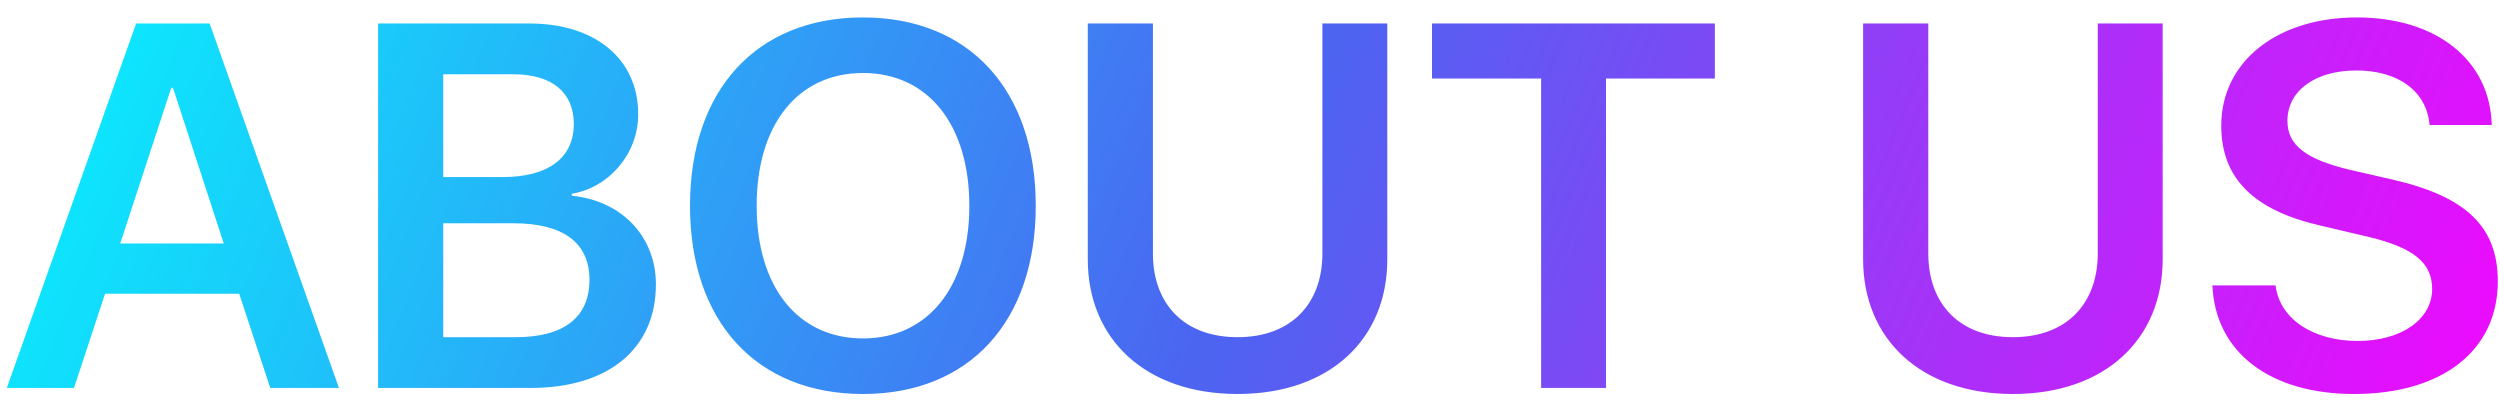 <svg width="116" height="19" viewBox="0 0 116 19" fill="none" xmlns="http://www.w3.org/2000/svg">
<path d="M12.539 18L11.098 13.629H4.875L3.434 18H0.316L6.316 1.09H9.727L15.727 18H12.539ZM7.945 4.078L5.578 11.297H10.383L8.027 4.078H7.945ZM24.633 18H17.543V1.09H24.562C27.633 1.09 29.613 2.742 29.613 5.309C29.613 7.125 28.266 8.707 26.531 8.988V9.082C28.828 9.305 30.434 10.957 30.434 13.195C30.434 16.172 28.242 18 24.633 18ZM20.566 3.445V8.215H23.332C25.441 8.215 26.625 7.324 26.625 5.754C26.625 4.277 25.605 3.445 23.801 3.445H20.566ZM20.566 15.645H23.941C26.168 15.645 27.352 14.719 27.352 12.984C27.352 11.262 26.133 10.359 23.812 10.359H20.566V15.645ZM40.043 0.809C44.965 0.809 48.059 4.172 48.059 9.551C48.059 14.93 44.965 18.281 40.043 18.281C35.109 18.281 32.016 14.93 32.016 9.551C32.016 4.172 35.109 0.809 40.043 0.809ZM40.043 3.387C37.02 3.387 35.109 5.777 35.109 9.551C35.109 13.312 37.02 15.703 40.043 15.703C43.055 15.703 44.977 13.312 44.977 9.551C44.977 5.777 43.055 3.387 40.043 3.387ZM53.496 1.09V11.766C53.496 14.074 54.914 15.645 57.422 15.645C59.93 15.645 61.359 14.074 61.359 11.766V1.09H64.371V12.035C64.371 15.727 61.711 18.281 57.422 18.281C53.145 18.281 50.473 15.727 50.473 12.035V1.09H53.496ZM74.519 18H71.508V3.645H66.445V1.09H79.57V3.645H74.519V18ZM89.473 1.09V11.766C89.473 14.074 90.891 15.645 93.398 15.645C95.906 15.645 97.336 14.074 97.336 11.766V1.09H100.348V12.035C100.348 15.727 97.688 18.281 93.398 18.281C89.121 18.281 86.449 15.727 86.449 12.035V1.09H89.473ZM102.656 13.242H105.586C105.773 14.801 107.332 15.82 109.395 15.82C111.434 15.82 112.852 14.812 112.852 13.406C112.852 12.188 111.984 11.484 109.852 10.98L107.66 10.465C104.543 9.75 103.066 8.25 103.066 5.836C103.066 2.836 105.68 0.809 109.359 0.809C113.086 0.809 115.547 2.824 115.617 5.801H112.734C112.594 4.219 111.27 3.27 109.336 3.27C107.426 3.27 106.137 4.207 106.137 5.613C106.137 6.738 106.992 7.395 109.066 7.887L111.012 8.332C114.445 9.117 115.898 10.535 115.898 13.055C115.898 16.266 113.32 18.281 109.23 18.281C105.34 18.281 102.785 16.359 102.656 13.242Z" fill="url(#paint0_linear_517_18807)"/>
<defs>
<linearGradient id="paint0_linear_517_18807" x1="4.84754e-06" y1="-7.904" x2="111.437" y2="38.392" gradientUnits="userSpaceOnUse">
<stop stop-color="#02FCFF"/>
<stop offset="0.5" stop-color="#4B65F1"/>
<stop offset="1" stop-color="#FA03FF"/>
</linearGradient>
</defs>
</svg>
